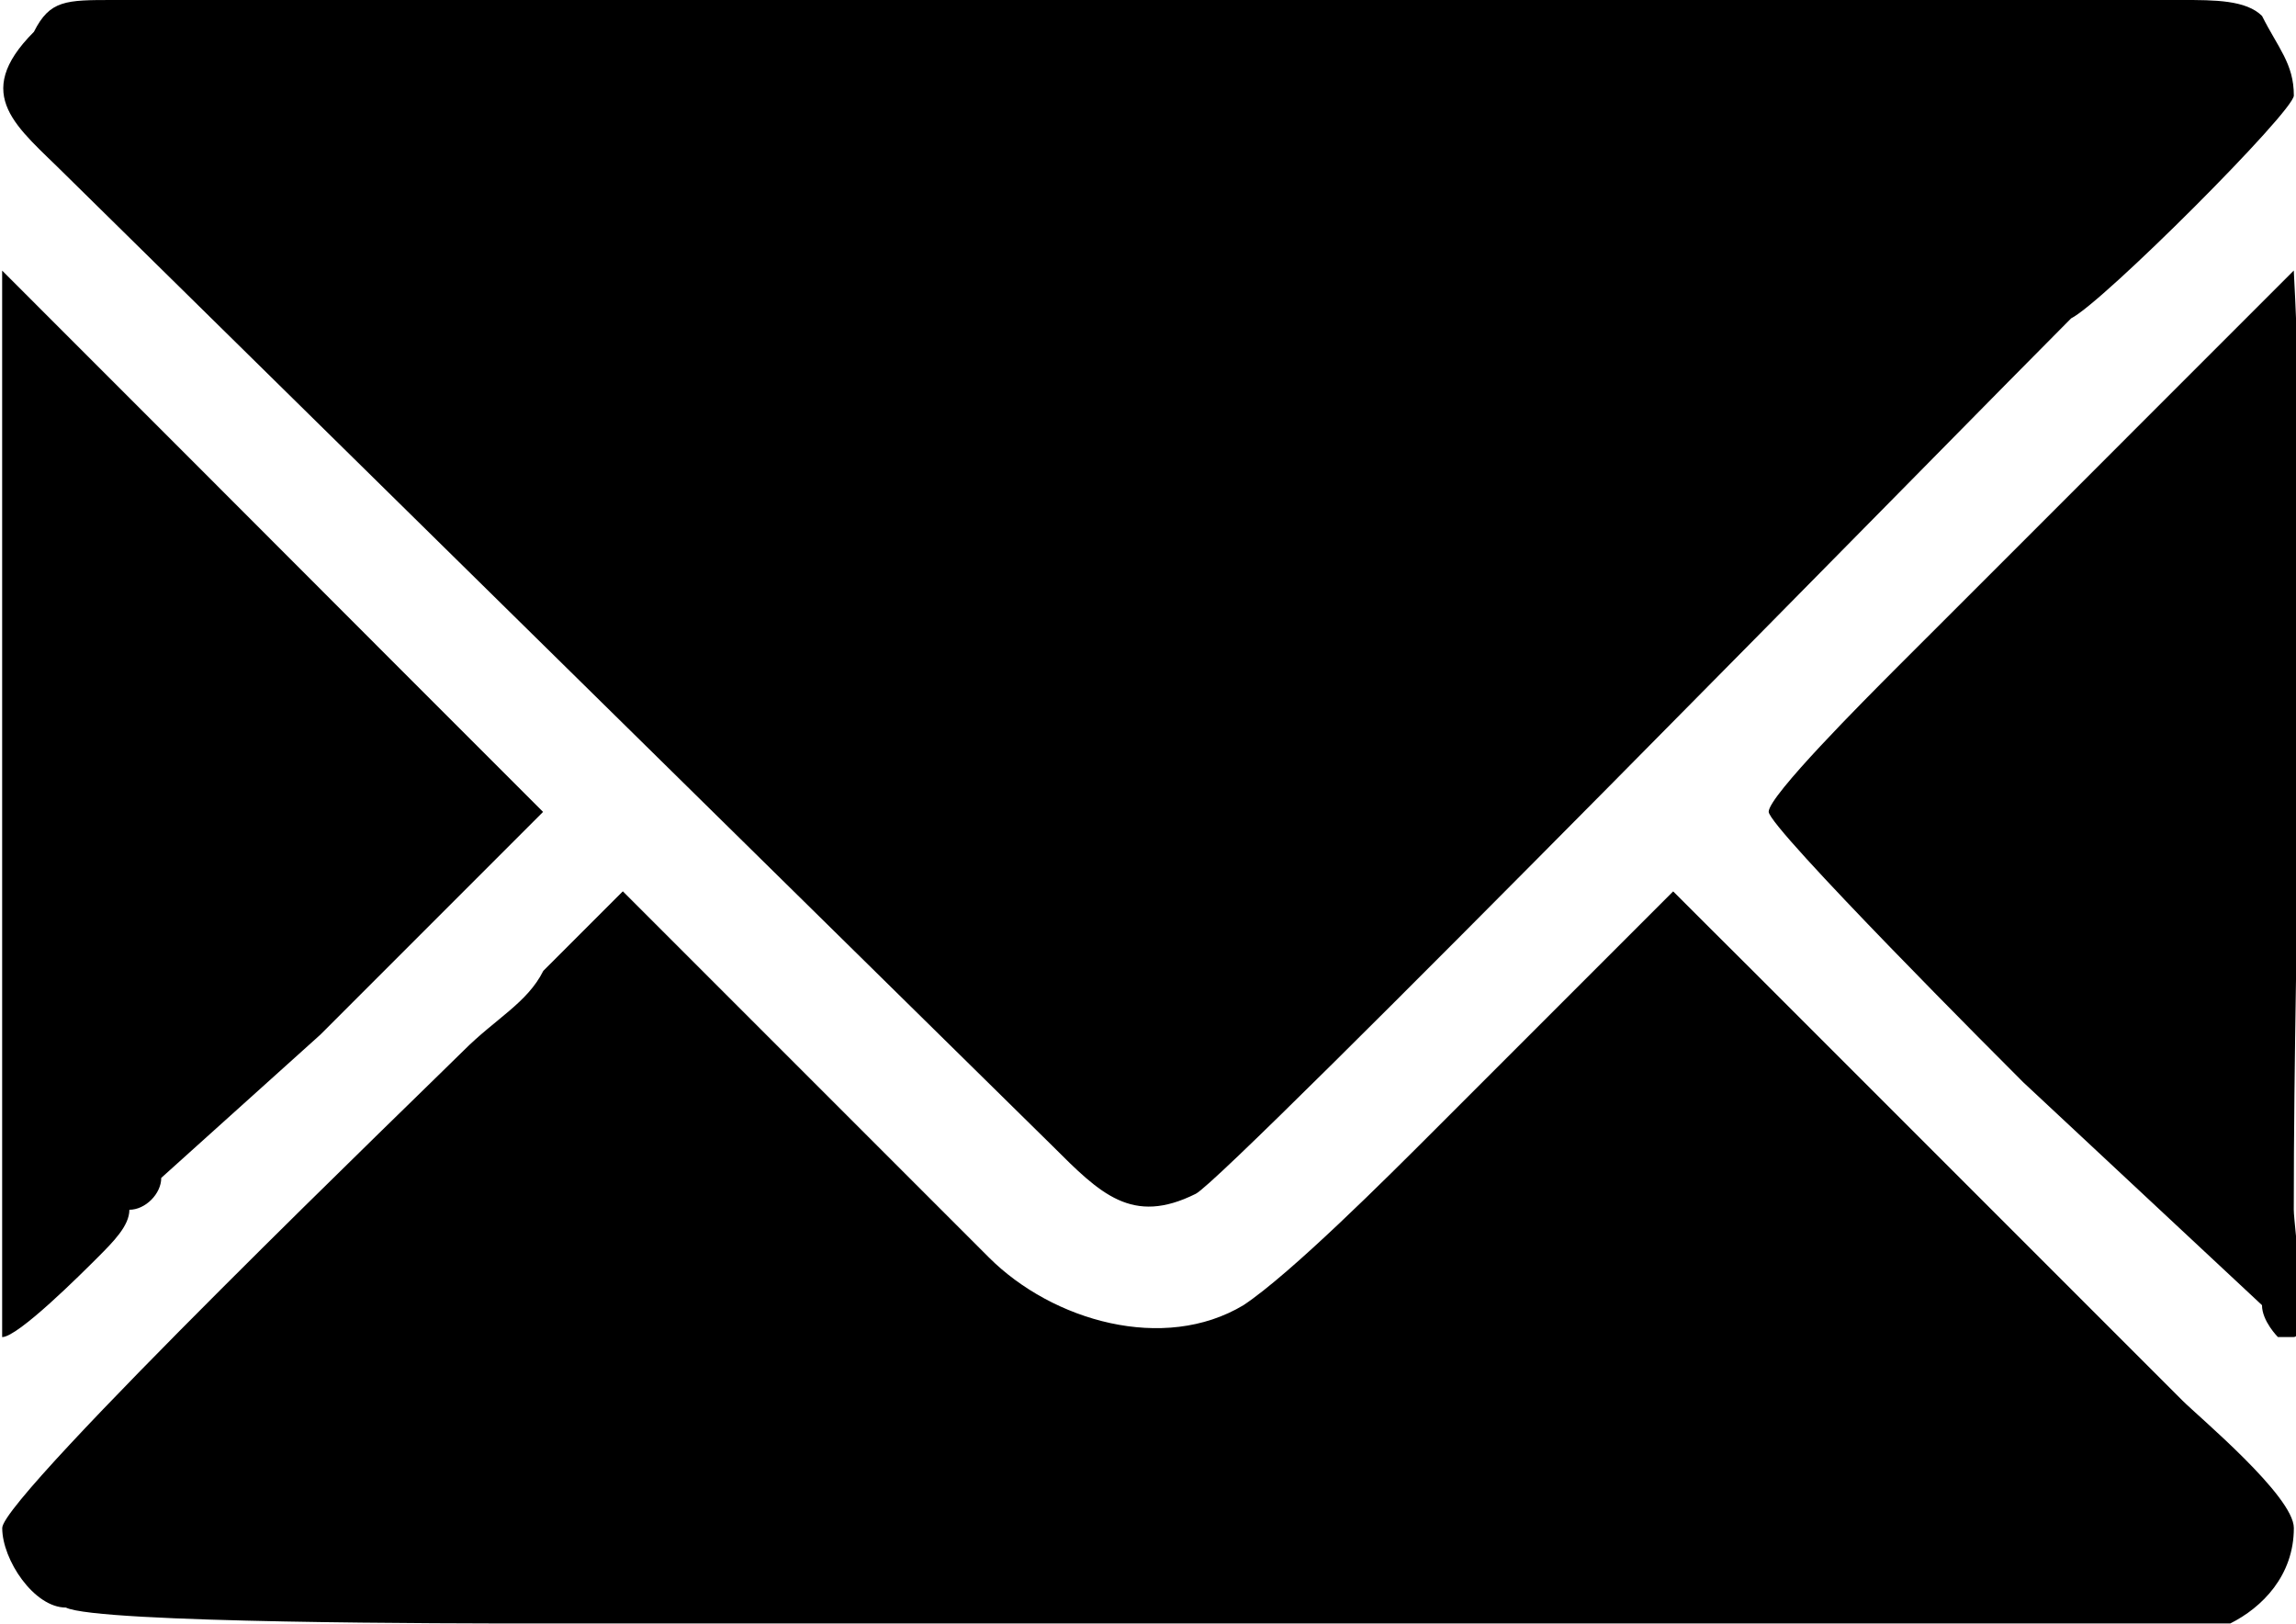 <?xml version="1.0" encoding="utf-8"?>
<!-- Generator: Adobe Illustrator 15.0.0, SVG Export Plug-In . SVG Version: 6.00 Build 0)  -->
<!DOCTYPE svg PUBLIC "-//W3C//DTD SVG 1.1//EN" "http://www.w3.org/Graphics/SVG/1.1/DTD/svg11.dtd">
<svg version="1.1" id="Layer_1" xmlns="http://www.w3.org/2000/svg" xmlns:xlink="http://www.w3.org/1999/xlink" x="0px" y="0px"
	 width="33.078px" height="23.387px" viewBox="0 0 33.078 23.387" enable-background="new 0 0 33.078 23.387" xml:space="preserve">
<g id="Layer_x0020_1">
	<path d="M33.047,1.376c0-0.459-0.229-0.688-0.458-1.146C32.359,0,31.901,0,31.442,0C21.584,0,11.495,0,1.636,0
		C0.948,0,0.719,0,0.489,0.458C-0.428,1.376,0.26,1.834,0.948,2.522l14.216,13.986c0.688,0.688,1.146,1.146,2.063,0.688
		c0.459-0.229,11.235-11.235,12.611-12.61C30.297,4.356,33.047,1.605,33.047,1.376z M0.031,19.26c0.229,0,1.146-0.917,1.375-1.146
		c0.229-0.229,0.458-0.459,0.458-0.688c0.229,0,0.459-0.229,0.459-0.459l2.292-2.063c0.229-0.229,0.229-0.229,0.229-0.229
		l2.522-2.522c0,0,0.229-0.229,0.458-0.458c-0.229-0.229-1.605-1.605-2.063-2.063C5.075,8.942,0.26,4.127,0.031,3.898V19.26z
		 M25.481,11.693c0,0.229,3.438,3.668,3.669,3.898l3.438,3.209c0,0.23,0.229,0.459,0.229,0.459h0.229c0.23,0,0-1.605,0-1.834
		c0-4.356,0.23-9.171,0-13.528c-0.229,0.229-1.604,1.605-1.834,1.834c-0.688,0.688-1.375,1.376-2.063,2.064
		c-0.688,0.688-1.146,1.146-1.835,1.834C26.857,10.088,25.481,11.464,25.481,11.693z M24.105,12.84l-3.439,3.439
		c-0.688,0.688-2.063,2.063-2.751,2.521c-1.146,0.688-2.751,0.23-3.669-0.688l-3.439-3.439c-0.458-0.458-1.605-1.604-1.834-1.834
		c-0.229,0.229-0.917,0.917-1.146,1.146c-0.229,0.459-0.688,0.688-1.146,1.146c-0.459,0.459-6.649,6.42-6.649,6.879
		c0,0.458,0.458,1.146,0.917,1.146c0.458,0.229,5.732,0.229,6.649,0.229h22.469c0.459,0,1.605,0,2.064,0
		c0.458-0.229,0.916-0.688,0.916-1.375c0-0.459-1.375-1.605-1.604-1.835c-1.146-1.146-2.751-2.751-3.897-3.897l-2.293-2.293
		C25.022,13.757,24.335,13.069,24.105,12.84z"/>
</g>
</svg>
